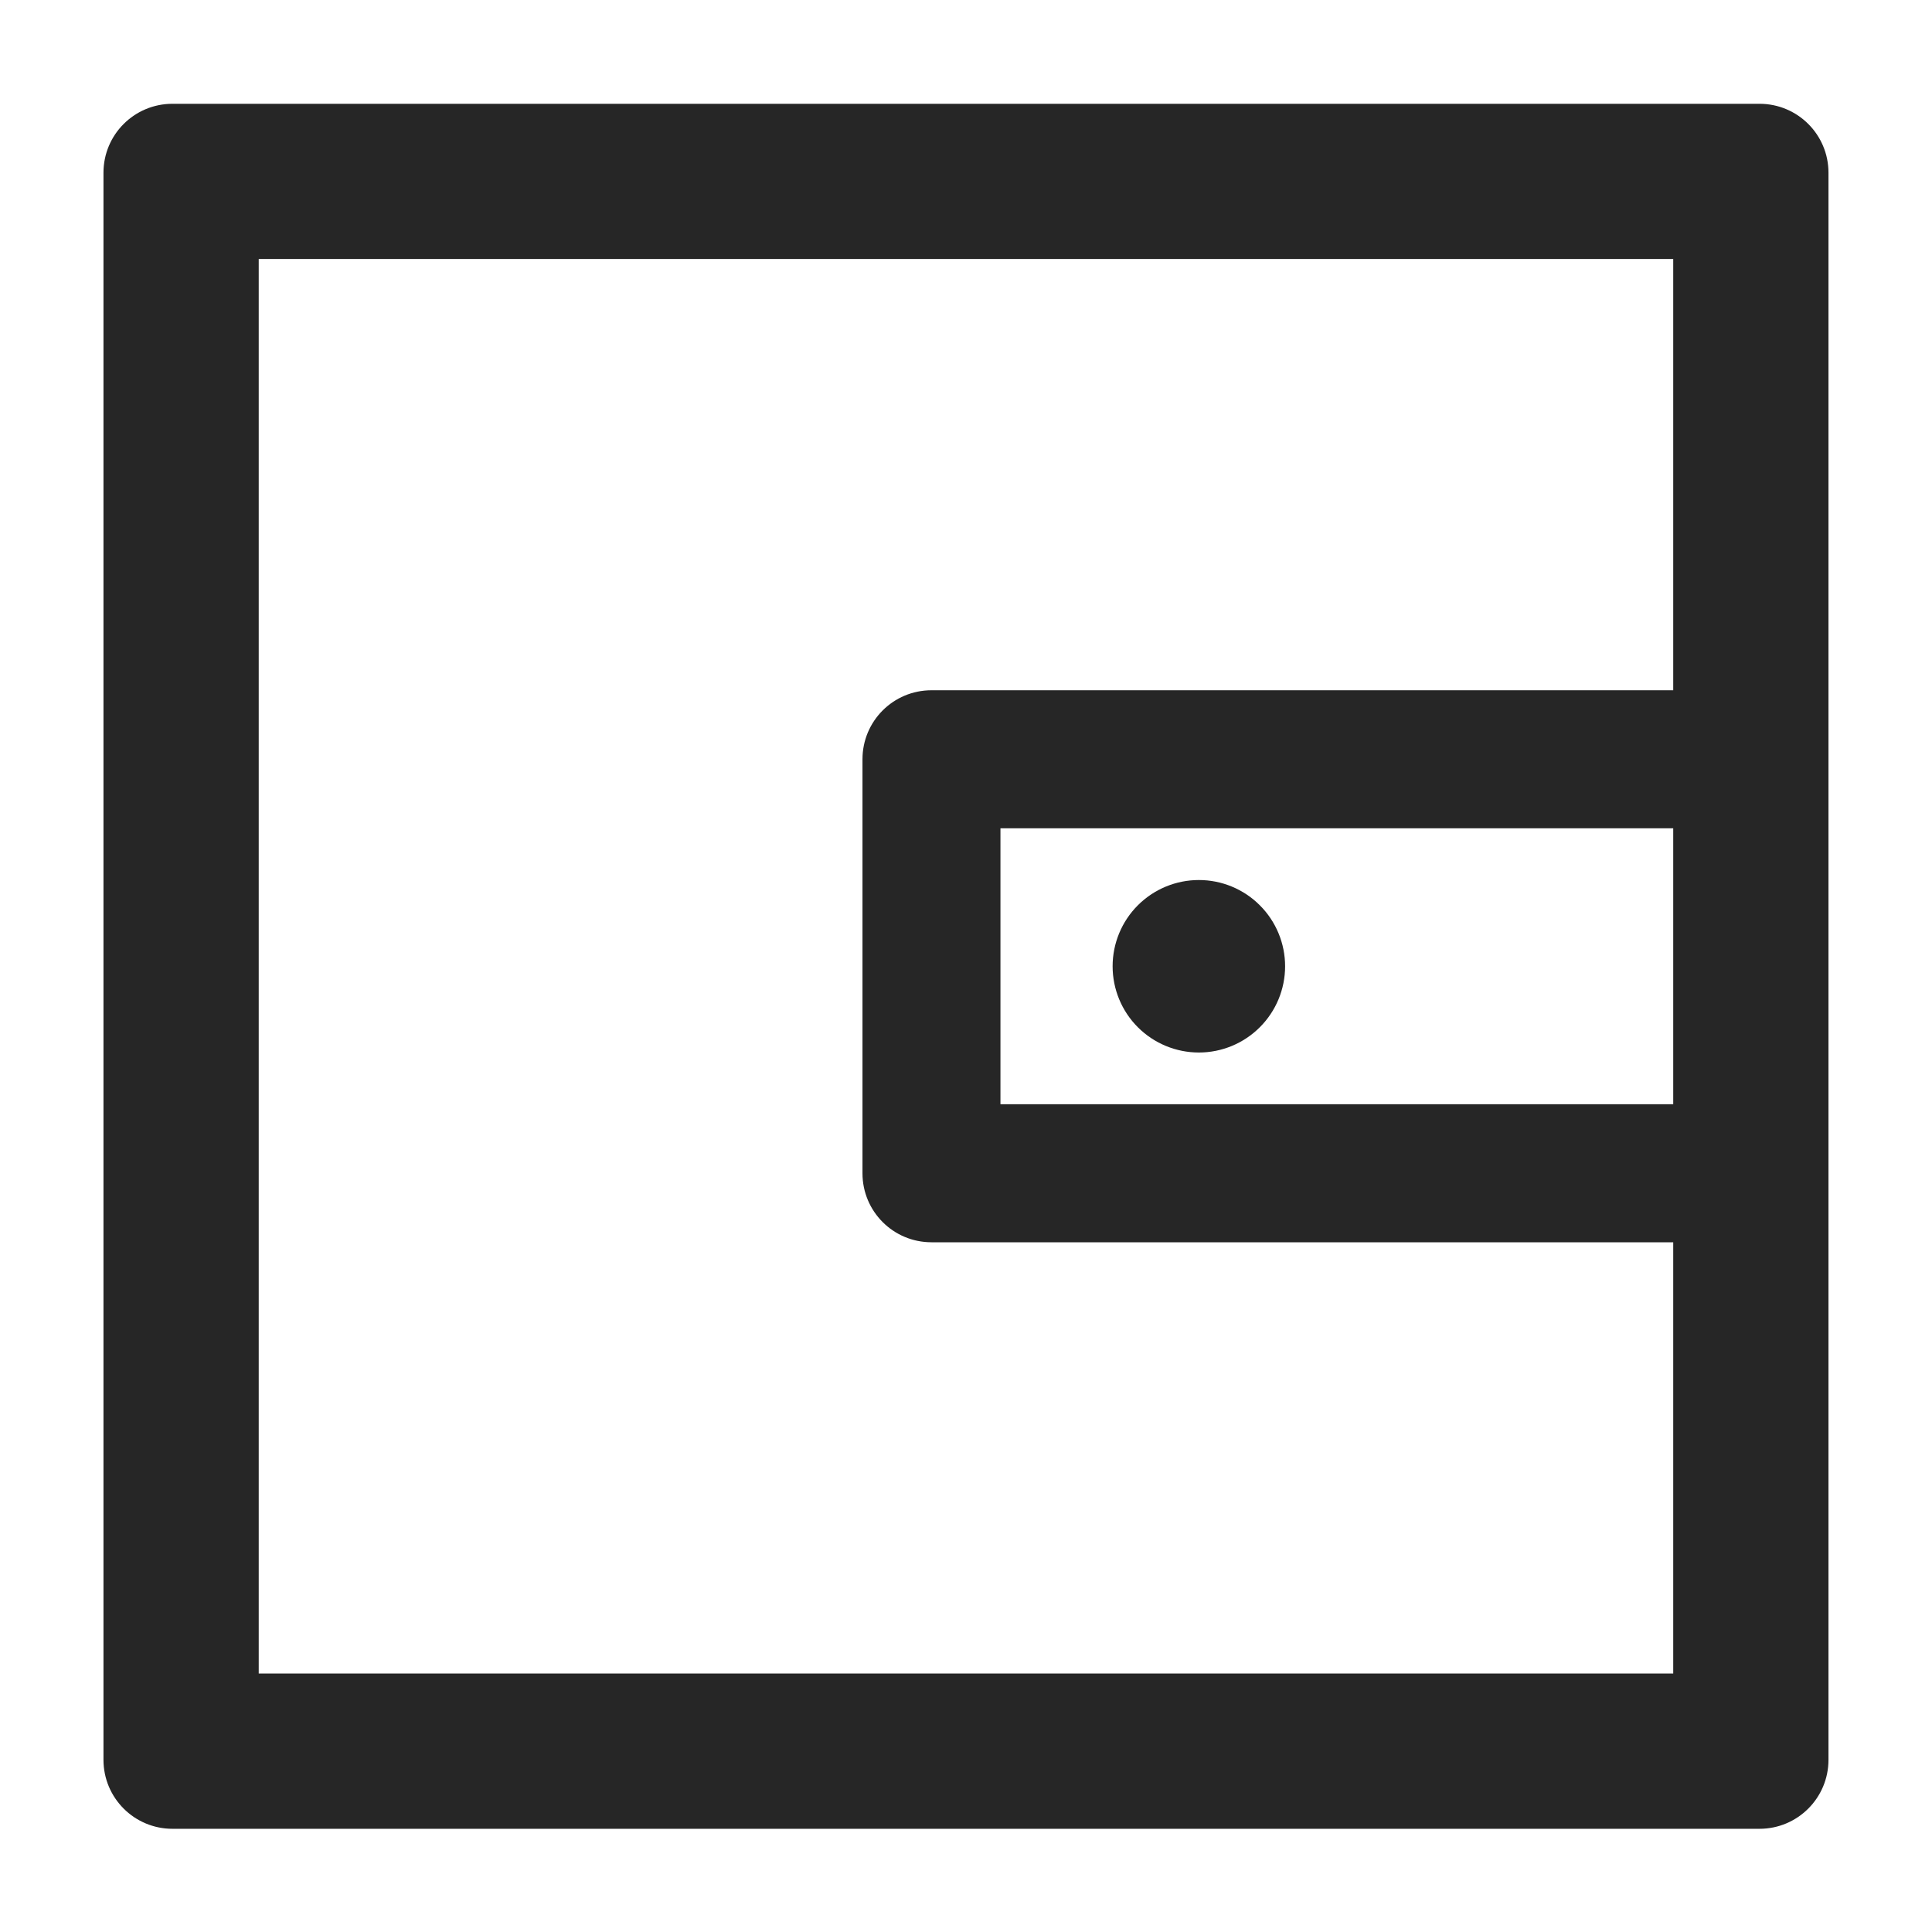 <svg width="36" height="36" viewBox="0 0 36 36" fill="none" xmlns="http://www.w3.org/2000/svg">
<path d="M32.785 1.934H3.214C2.503 1.934 1.928 2.508 1.928 3.219V32.791C1.928 33.502 2.503 34.077 3.214 34.077H32.785C33.496 34.077 34.071 33.502 34.071 32.791V3.219C34.071 2.508 33.496 1.934 32.785 1.934ZM31.178 20.576H18.642V15.434H31.178V20.576ZM31.178 31.184H4.821V4.826H31.178V12.862H17.357C16.645 12.862 16.071 13.437 16.071 14.148V21.862C16.071 22.573 16.645 23.148 17.357 23.148H31.178V31.184ZM20.732 18.005C20.732 18.431 20.901 18.84 21.202 19.141C21.504 19.443 21.913 19.612 22.339 19.612C22.765 19.612 23.174 19.443 23.475 19.141C23.777 18.84 23.946 18.431 23.946 18.005C23.946 17.579 23.777 17.17 23.475 16.869C23.174 16.567 22.765 16.398 22.339 16.398C21.913 16.398 21.504 16.567 21.202 16.869C20.901 17.17 20.732 17.579 20.732 18.005Z" fill="black" fill-opacity="0.85"/>
</svg>
